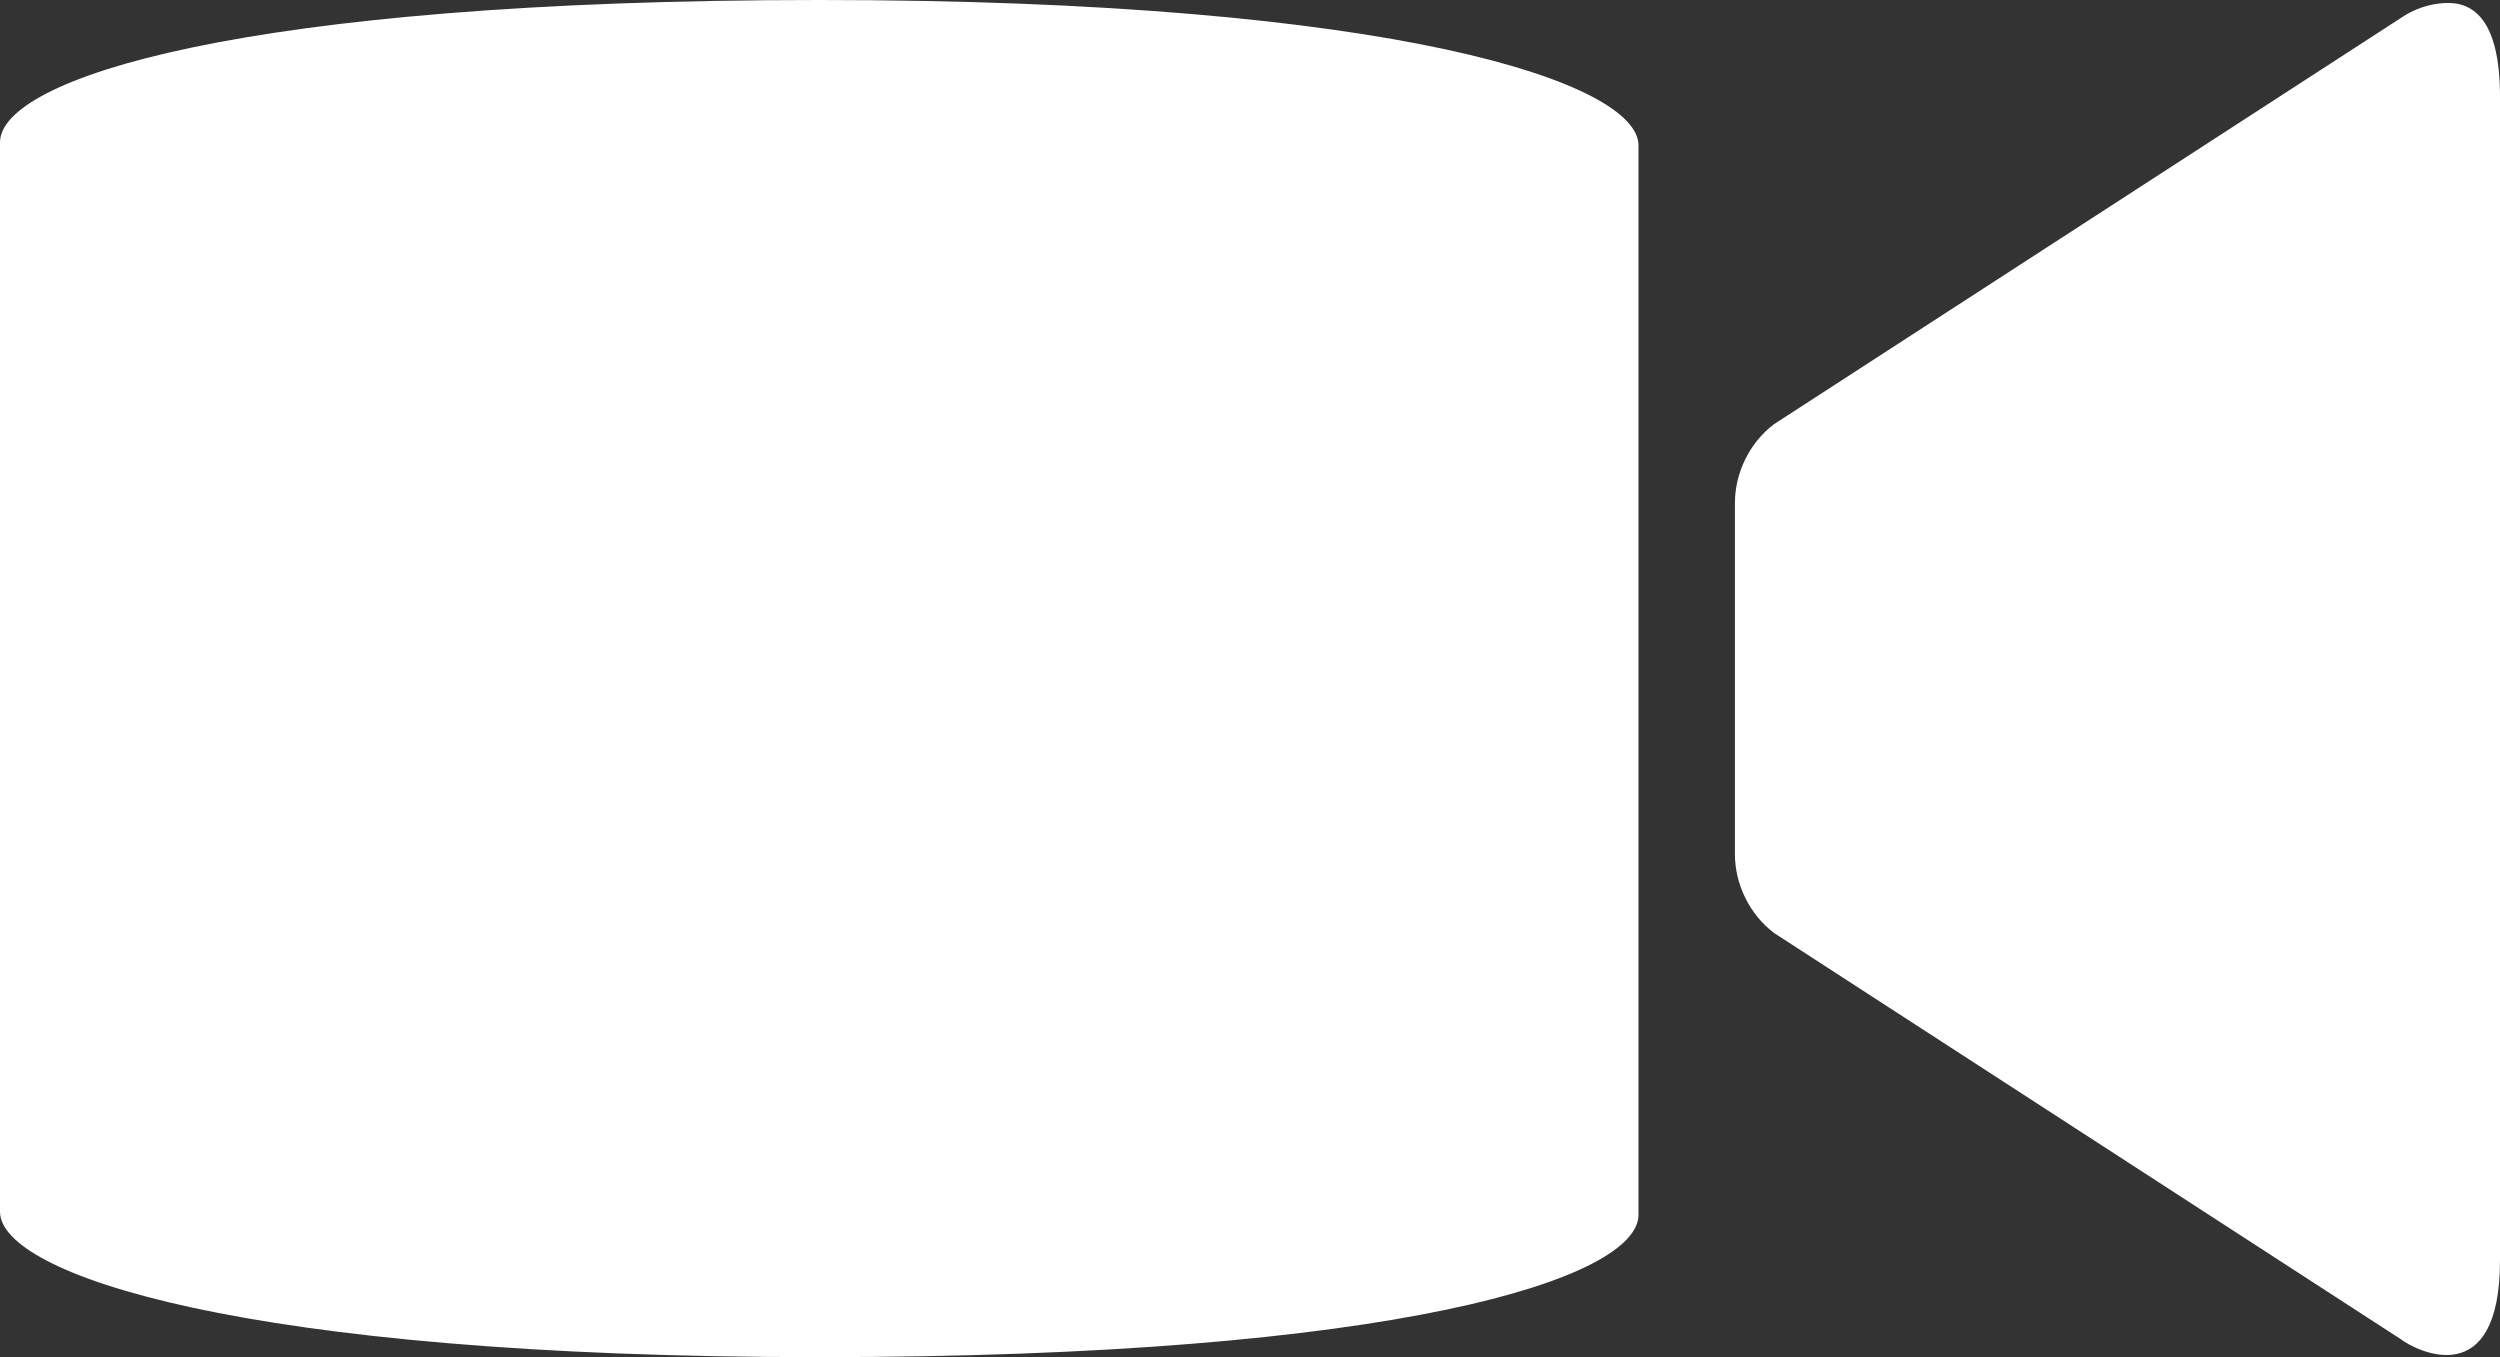 <svg width="35" height="19" viewBox="0 0 35 19" fill="none" xmlns="http://www.w3.org/2000/svg">
<rect x="0" y="0" width="35" height="19" fill="#333333" stroke="none"/>
<path d="M11.47 0C3.373 0 0 1.103 0 1.994V16.964C0 17.834 3.373 19 11.47 19C19.566 19 22.939 17.897 22.939 17.006V2.036C22.939 1.166 19.566 0 11.47 0ZM34.24 0.042C34.014 0.051 33.794 0.125 33.607 0.255L24.837 5.938C24.499 6.193 24.289 6.613 24.289 7.041V11.959C24.289 12.387 24.499 12.806 24.837 13.062L33.607 18.746C33.845 18.927 35 19.493 35 17.643V1.357C35 0.289 34.634 0.026 34.24 0.042Z" fill="white"/>
</svg>
